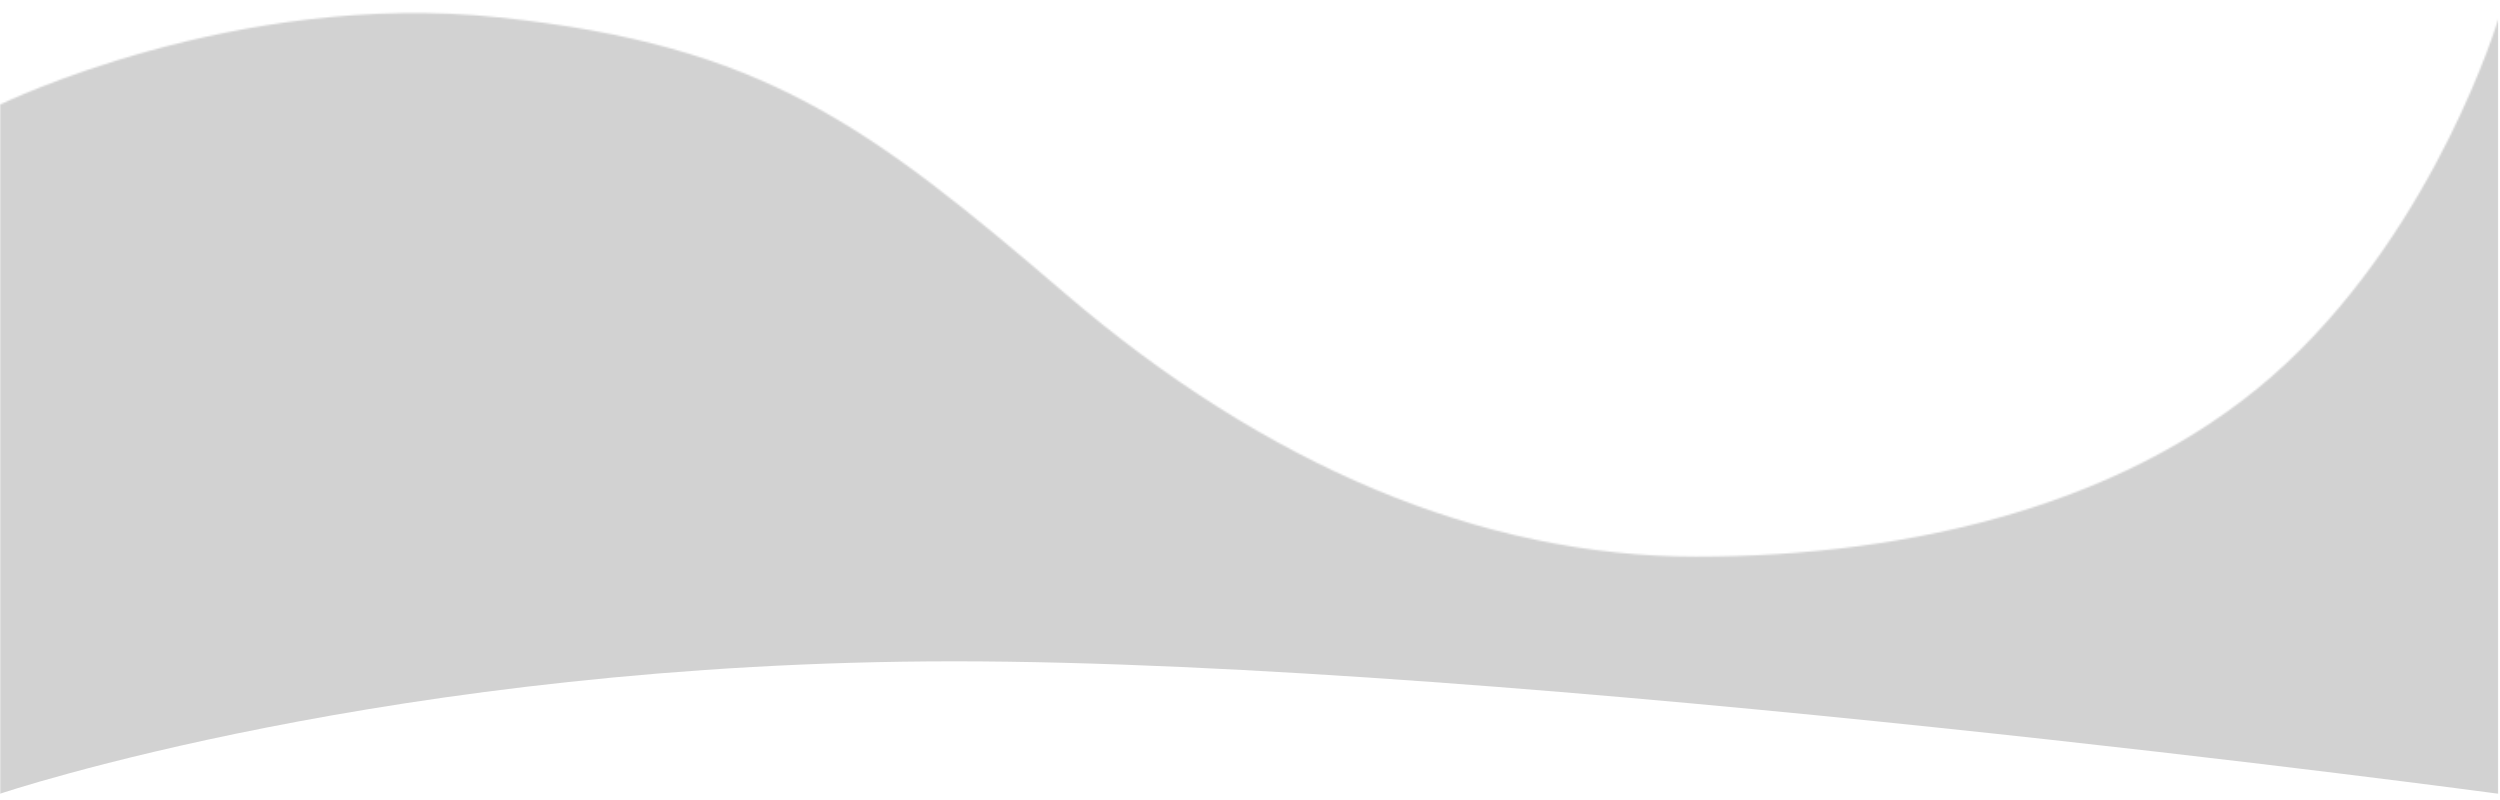 <svg width="1441" height="461" viewBox="0 0 1441 461" fill="none" xmlns="http://www.w3.org/2000/svg">
<mask id="mask0_1_4" style="mask-type:alpha" maskUnits="userSpaceOnUse" x="0" y="0" width="1441" height="462">
<path d="M0.022 60.282C0.022 60.282 135.522 -6.004 287.522 10.003C439.522 26.009 500.022 71.569 614.522 169.675C729.022 267.781 853.522 320.838 977.522 320.838C1101.52 320.838 1231.02 290.806 1318.02 209.218C1405.02 127.63 1440.02 10.993 1440.02 10.993V461.509C1440.02 461.509 873.522 385.184 550.022 385.184C226.522 385.184 0.022 461.509 0.022 461.509V60.282Z" fill="#D2D2D2"/>
</mask>
<g mask="url(#mask0_1_4)">
<path d="M0.022 56.282C0.022 56.282 135.522 -10.004 287.522 6.003C439.522 22.009 500.022 67.569 614.522 165.675C729.022 263.781 853.522 316.838 977.522 316.838C1101.52 316.838 1231.02 286.806 1318.02 205.218C1405.02 123.63 1440.02 6.993 1440.02 6.993V457.509C1440.02 457.509 873.522 381.184 550.022 381.184C226.522 381.184 0.022 457.509 0.022 457.509V56.282Z" fill="#D2D2D2"/>
</g>
</svg>

